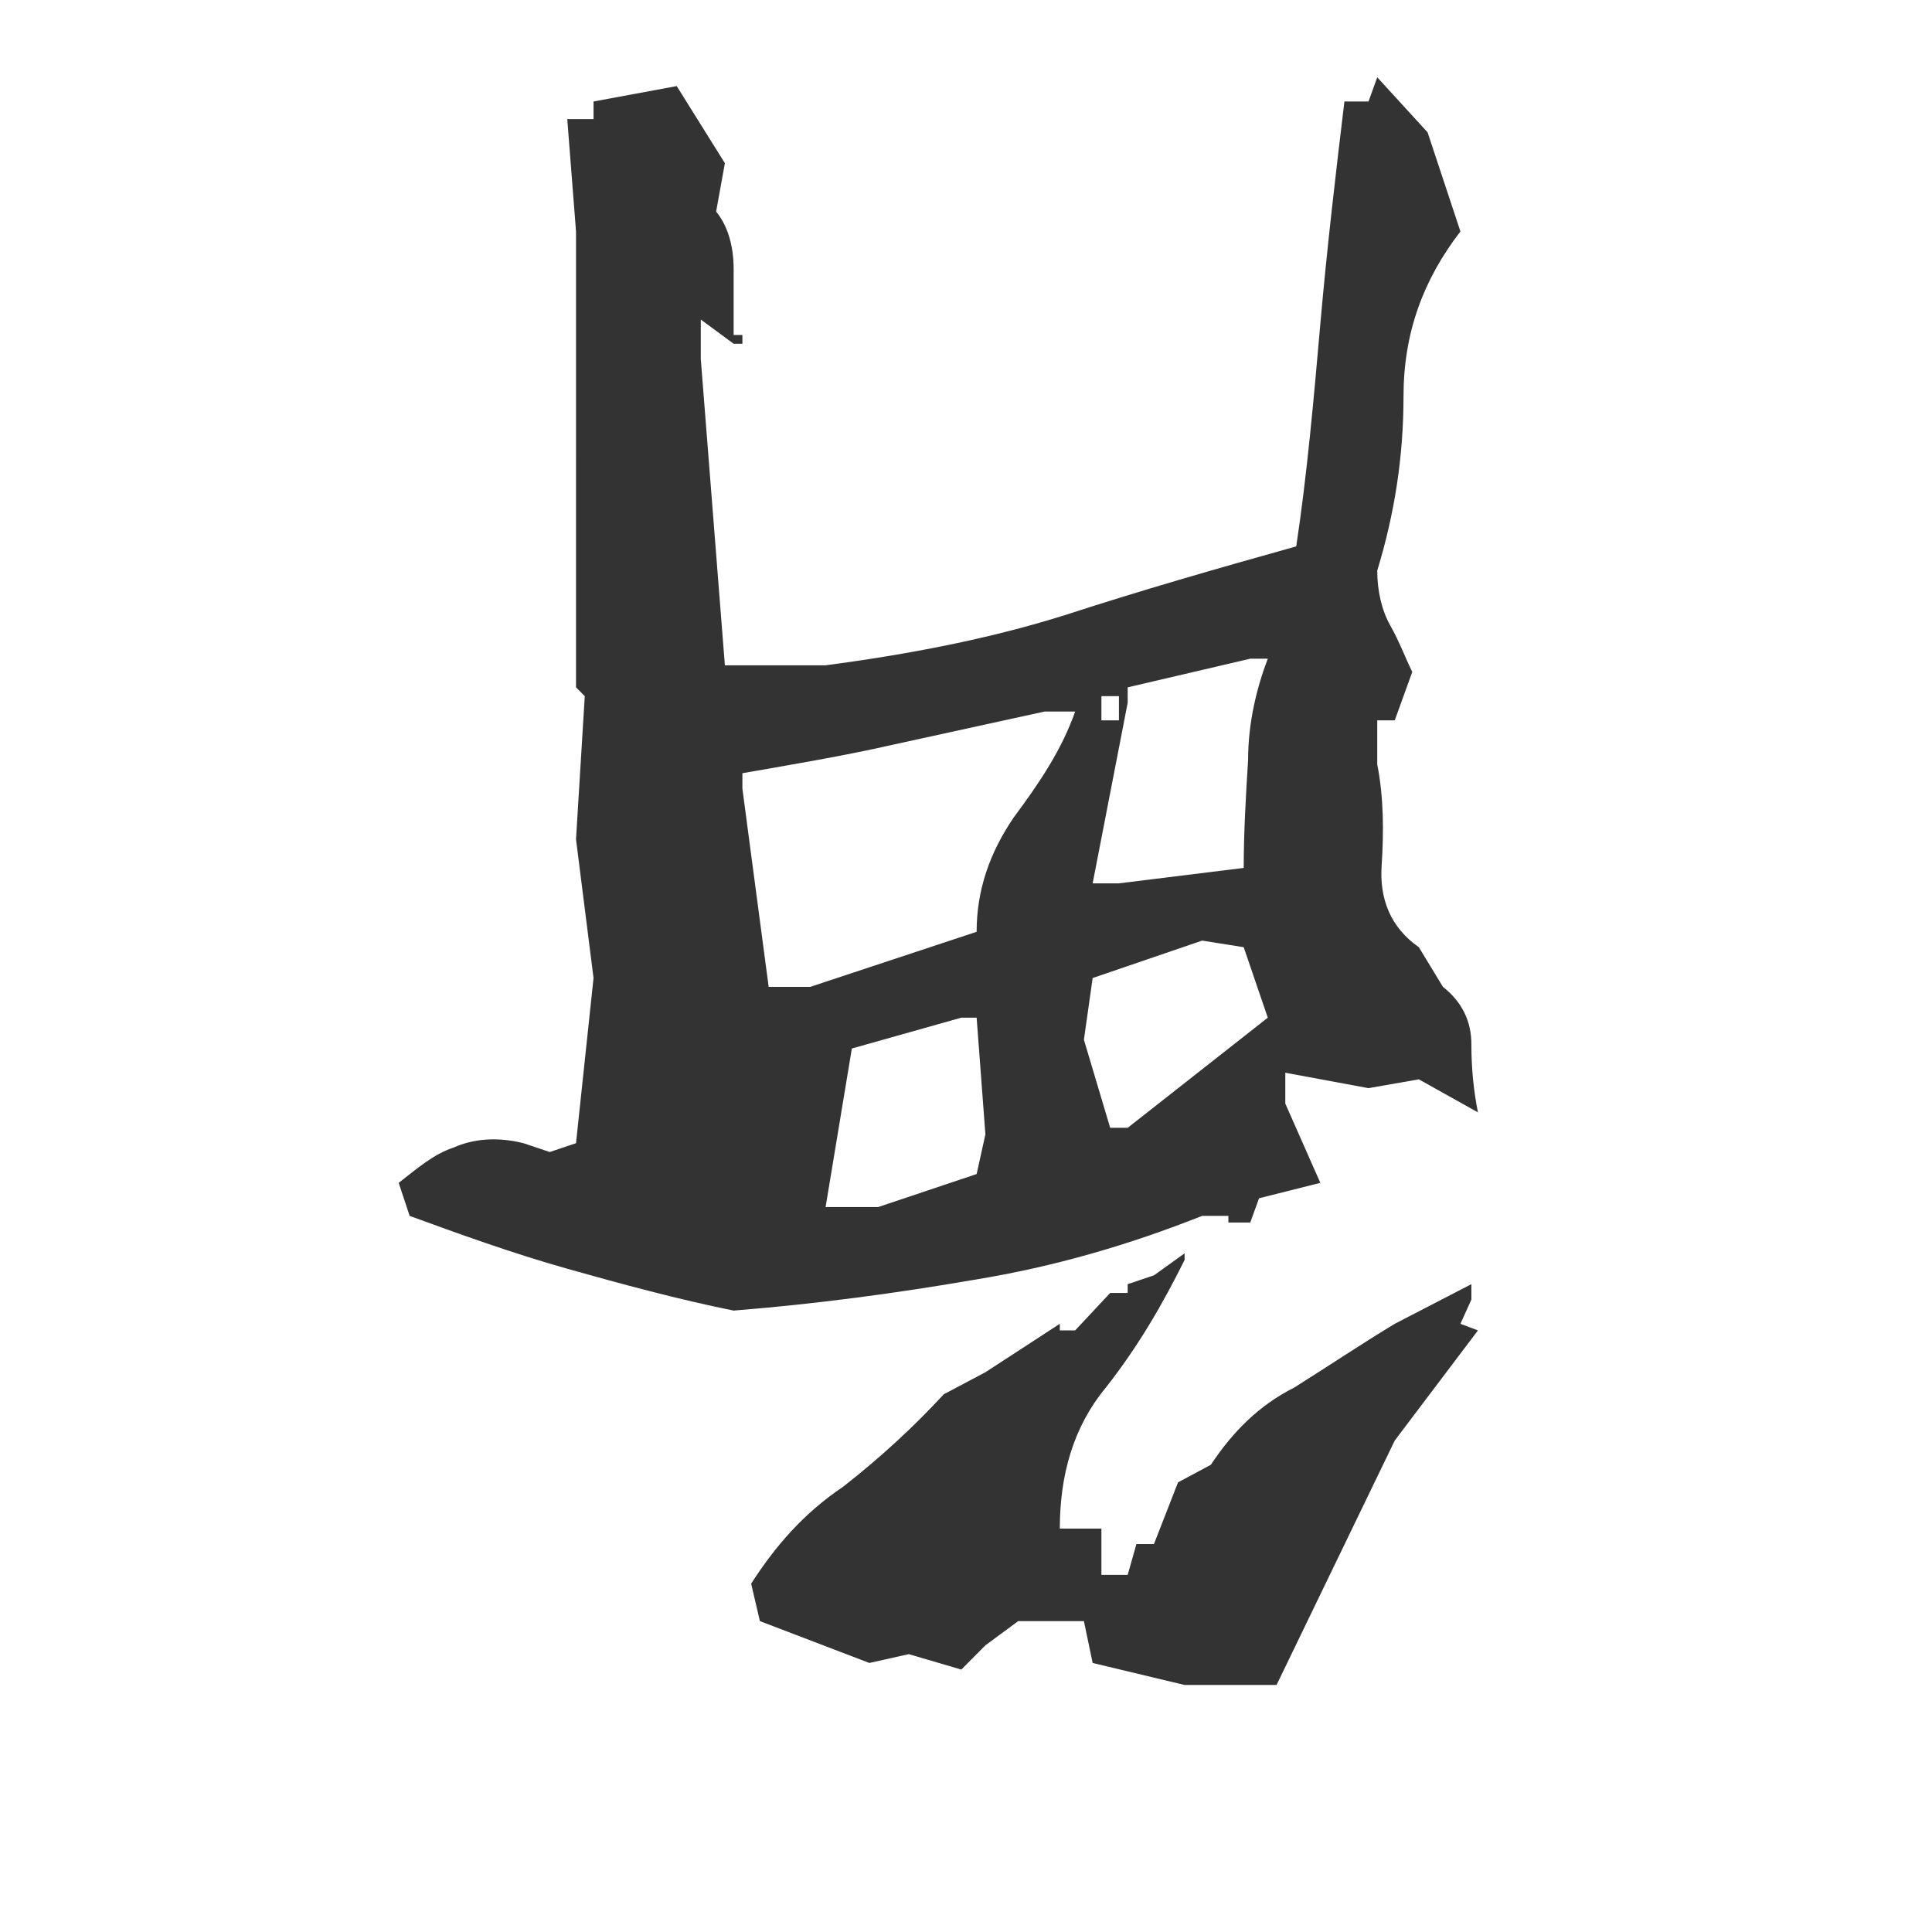 <?xml version="1.0" encoding="UTF-8" standalone="no"?>
<svg
   xmlns:dc="http://purl.org/dc/elements/1.1/"
   xmlns:cc="http://creativecommons.org/ns#"
   xmlns:rdf="http://www.w3.org/1999/02/22-rdf-syntax-ns#"
   xmlns:svg="http://www.w3.org/2000/svg"
   xmlns="http://www.w3.org/2000/svg"
   id="svg1835"
   version="1.1"
   viewBox="0 0 500 500">
  <defs
     id="defs1839" />
  <g
     id="text1833"
     style="font-style:normal;font-variant:normal;font-weight:normal;font-stretch:normal;font-size:568.251px;font-family:'衡山毛筆フォント OTF';-inkscape-font-specification:'衡山毛筆フォント OTF, Normal';font-variant-ligatures:normal;font-variant-caps:normal;font-variant-numeric:normal;font-feature-settings:normal;text-align:start;writing-mode:lr-tb;text-anchor:start;white-space:pre;fill:#333333;stroke-width:24.707"
     transform="scale(-0.997,-1.003)"
     aria-label="角">
    <path
       id="path7"
       style="font-style:normal;font-variant:normal;font-weight:normal;font-stretch:normal;font-size:568.251px;font-family:'衡山毛筆フォント OTF';-inkscape-font-specification:'衡山毛筆フォント OTF, Normal';font-variant-ligatures:normal;font-variant-caps:normal;font-variant-numeric:normal;font-feature-settings:normal;text-align:start;writing-mode:lr-tb;text-anchor:start;white-space:pre;fill:#333333;stroke-width:24.707"
       d="m -357.503,-19.943 2.273,-6.251 h 6.251 c 2.273,-18.752 4.546,-38.073 6.251,-57.393 1.705,-19.321 3.41,-38.641 6.251,-57.393 20.457,-5.683 40.346,-11.365 59.666,-17.616 19.889,-6.251 40.914,-10.229 62.508,-13.07 h 26.14 l 6.251,78.987 v 10.229 l -8.524,-6.251 h -2.273 v 2.273 h 2.273 c 0,5.683 0,10.797 0,17.048 0,6.251 1.705,11.365 4.546,14.775 l -2.273,12.502 12.502,19.889 21.594,-3.978 v -4.546 h 6.819 l -2.273,-28.981 V -177.348 l -2.273,-2.273 2.273,-36.936 -4.546,-35.8 4.546,-42.619 6.819,-2.273 6.819,2.273 c 6.819,1.705 13.07,1.137 18.184,-1.137 5.114,-1.705 9.092,-5.114 14.206,-9.092 l -2.841,-8.524 c -12.502,-4.546 -26.708,-9.66 -40.914,-13.638 -14.206,-3.978 -28.981,-7.956 -43.187,-10.797 -21.594,1.705 -42.619,4.546 -62.508,7.956 -21.025,3.41 -40.346,9.092 -59.098,16.479 h -6.819 v -1.705 h -5.683 l -2.273,6.251 -15.911,3.978 9.092,20.457 v 7.956 l -21.594,-3.978 -13.07,2.273 -15.343,-8.524 c 1.137,5.683 1.705,11.365 1.705,17.616 0,5.683 2.273,10.797 7.387,14.775 l 6.251,10.229 c 7.387,5.114 10.229,12.502 9.66,21.025 -0.568,8.524 -0.568,17.616 1.137,26.14 v 11.365 h -4.546 l -4.546,12.502 c 1.705,3.41 3.41,7.956 5.683,11.933 2.273,3.978 3.41,9.092 3.41,14.206 -4.546,14.775 -6.819,29.549 -6.819,44.892 0,16.479 -5.114,30.117 -14.775,42.619 l 8.524,25.571 z m 64.781,-157.406 -31.822,7.387 h -4.546 c 2.841,-7.387 5.114,-16.479 5.114,-26.14 0.568,-9.092 1.137,-18.752 1.137,-27.844 l 32.39,-3.978 h 6.819 l -9.092,46.597 z m 6.819,-2.273 h -4.546 v -6.251 h 4.546 z m 93.193,-19.889 c -13.07,2.273 -26.708,4.546 -39.209,7.387 -13.07,2.841 -26.14,5.683 -39.209,8.524 h -7.956 c 3.41,-9.66 9.092,-18.184 15.911,-27.276 6.251,-9.092 9.66,-18.752 9.66,-29.549 l 43.187,-14.206 h 10.797 l 6.819,51.143 z m -90.92,-52.847 -28.413,9.66 -10.797,-1.705 -6.251,-18.184 36.368,-28.413 h 4.546 l 6.819,22.73 z m 62.508,-18.184 -28.413,7.956 h -3.978 l -2.273,-30.117 2.273,-10.229 25.571,-8.524 h 13.638 z m -86.374,-52.847 7.956,-5.683 6.819,-2.273 v -2.273 h 4.546 l 9.092,-9.66 h 3.978 v 1.705 l 19.321,-12.502 10.797,-5.683 c 7.387,-7.956 15.911,-15.911 26.14,-23.867 10.229,-6.819 17.616,-15.343 23.867,-25.003 l -2.273,-9.66 -28.413,-10.797 -10.229,2.273 -13.638,-3.978 -6.251,6.251 -8.524,6.251 h -17.048 l -2.273,-10.797 -23.867,-5.683 h -23.867 l -30.686,63.076 -21.594,28.413 4.546,1.705 -2.841,6.251 v 3.978 l 19.889,-10.229 c 8.524,-5.114 17.048,-10.797 26.14,-16.479 9.092,-4.546 15.911,-11.365 21.594,-19.889 l 8.524,-4.546 6.251,-15.911 h 4.546 l 2.273,-7.956 h 6.819 v 11.933 h 10.797 c 0,13.638 -3.41,26.14 -11.933,36.368 -8.524,10.797 -14.775,21.594 -20.457,32.959 z" />
  </g>
</svg>
